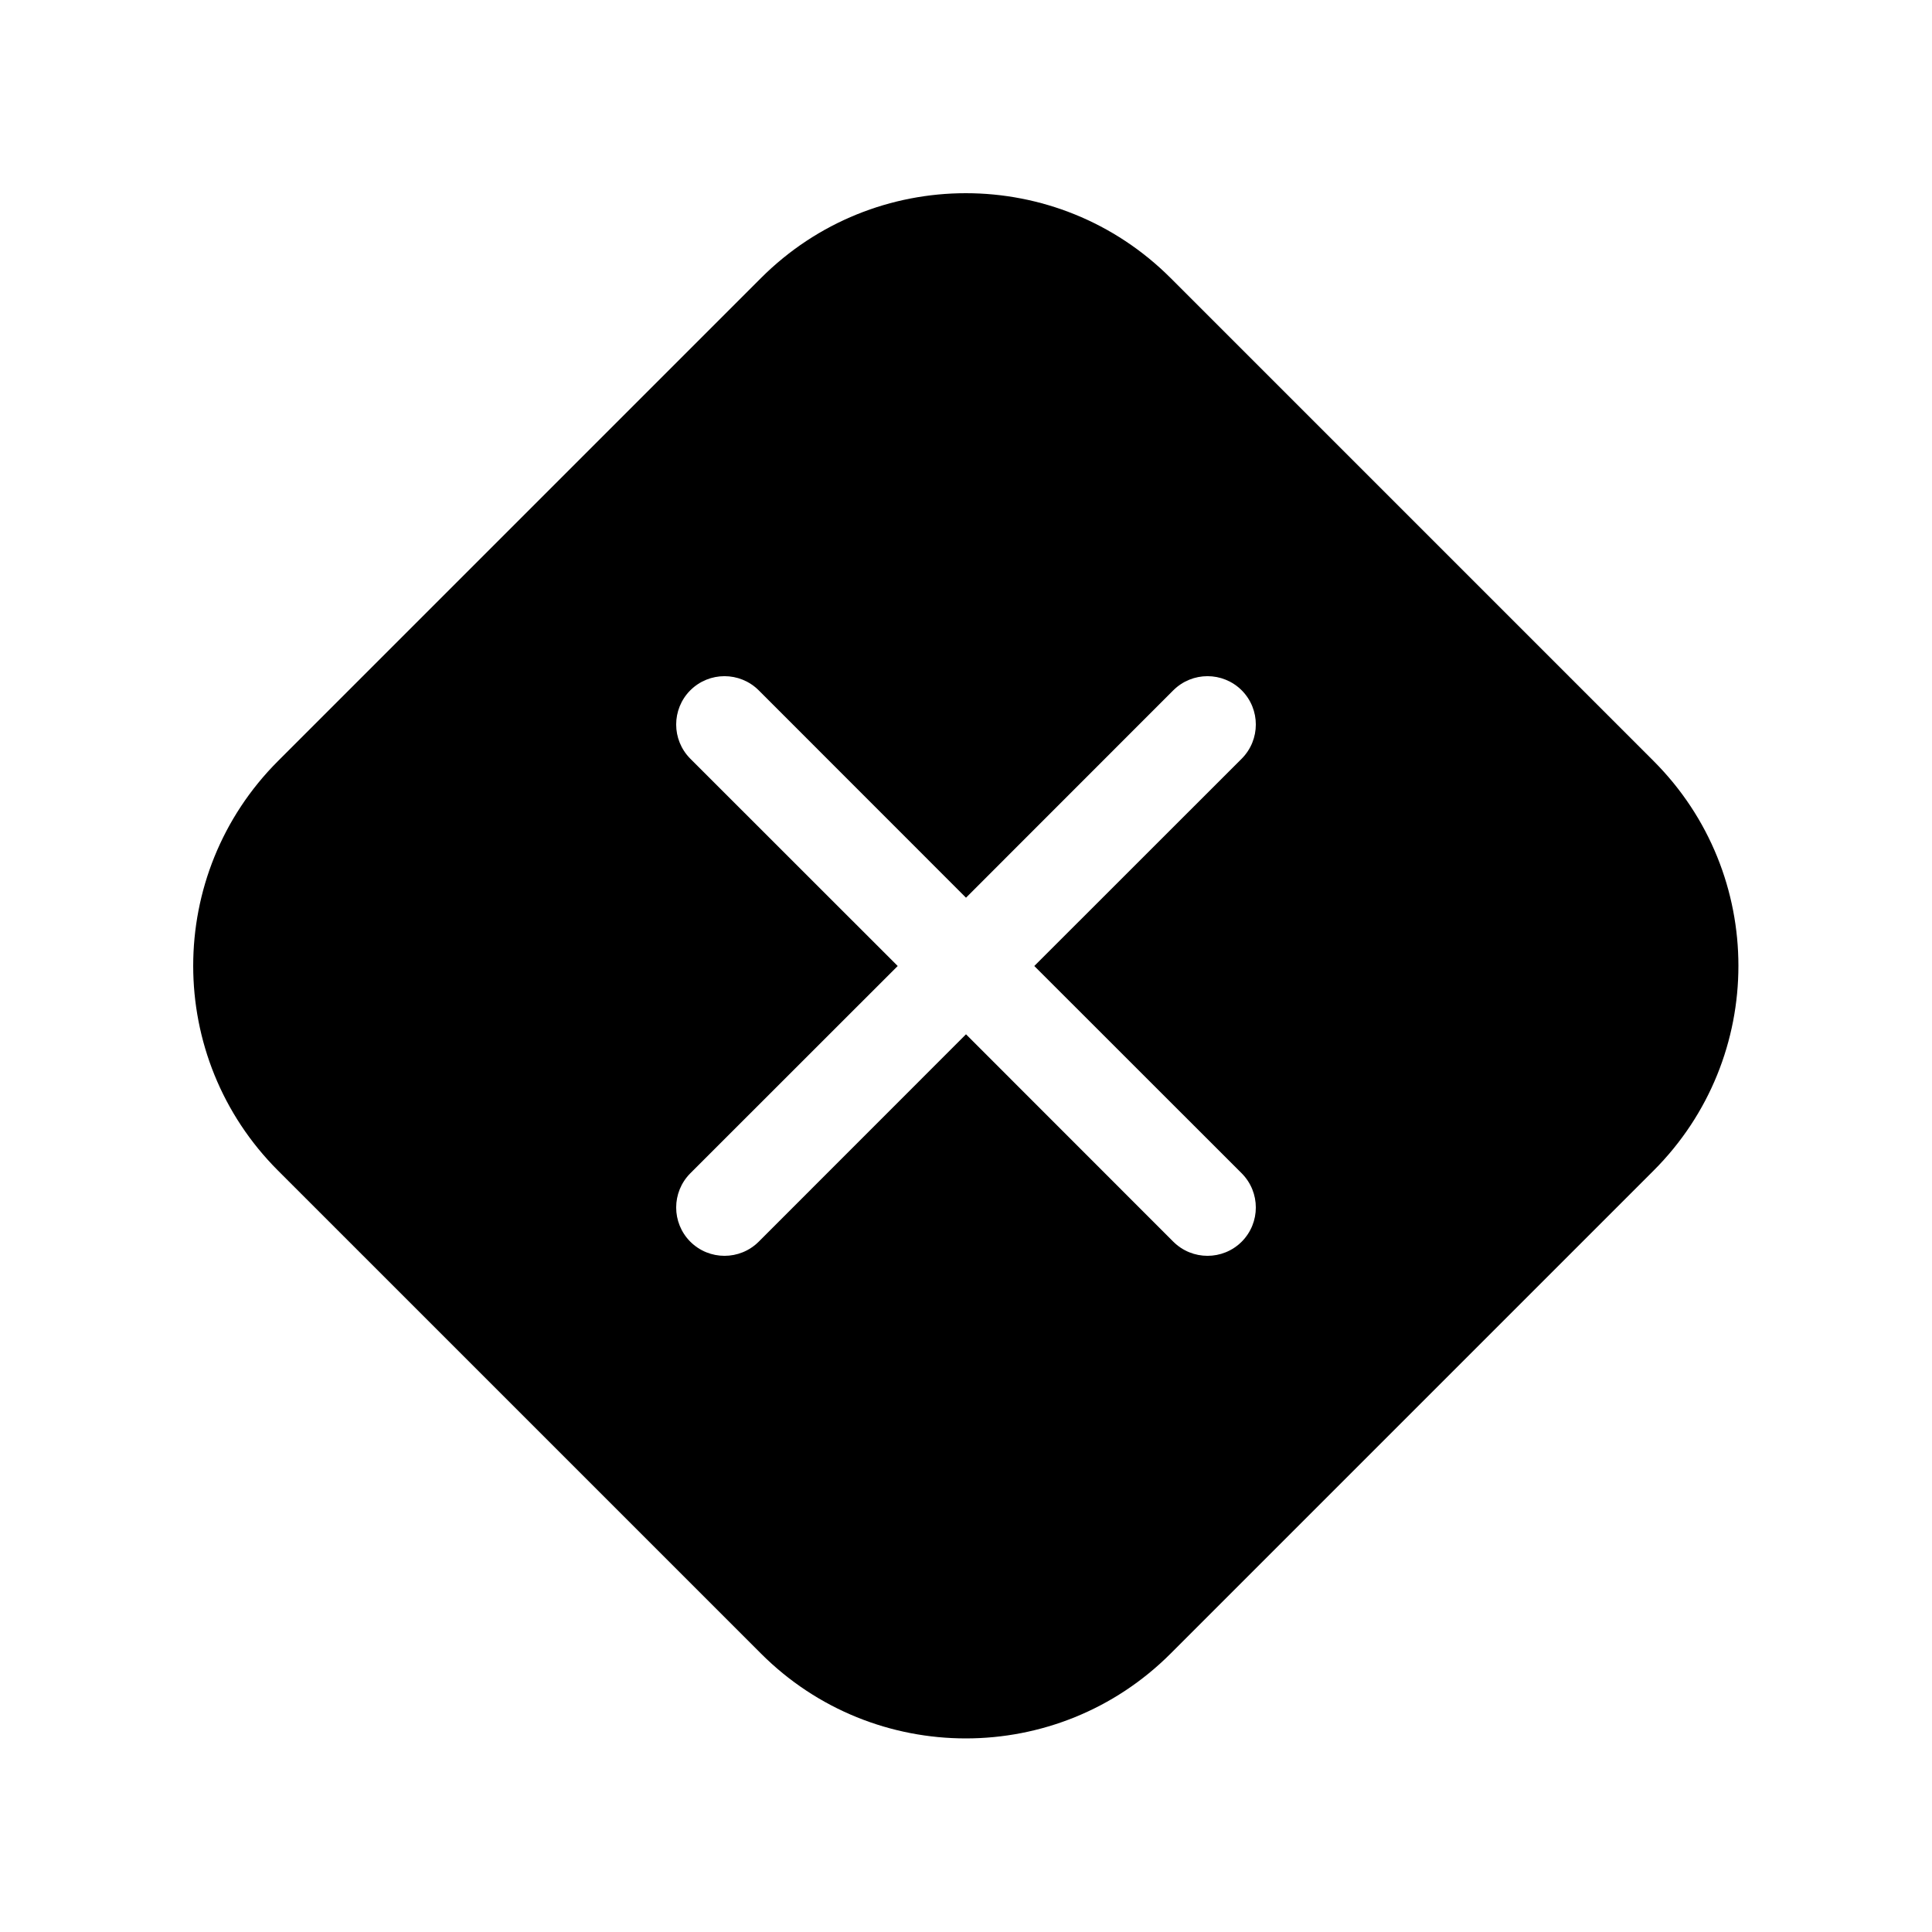 <svg viewBox="0 0 20 20" fill="none" xmlns="http://www.w3.org/2000/svg">
<path d="M7.877 2.879C9.048 1.707 10.948 1.707 12.119 2.879L17.117 7.877C18.289 9.048 18.289 10.948 17.117 12.119L12.119 17.117C10.948 18.289 9.048 18.289 7.877 17.117L2.879 12.119C1.707 10.948 1.707 9.048 2.879 7.877L7.877 2.879ZM7.854 7.146C7.658 6.951 7.342 6.951 7.146 7.146C6.951 7.342 6.951 7.658 7.146 7.854L9.293 10L7.146 12.146C6.951 12.342 6.951 12.658 7.146 12.854C7.342 13.049 7.658 13.049 7.854 12.854L10 10.707L12.146 12.854C12.342 13.049 12.658 13.049 12.854 12.854C13.049 12.658 13.049 12.342 12.854 12.146L10.707 10L12.854 7.854C13.049 7.658 13.049 7.342 12.854 7.146C12.658 6.951 12.342 6.951 12.146 7.146L10 9.293L7.854 7.146Z" fill="currentColor"/>
</svg>
